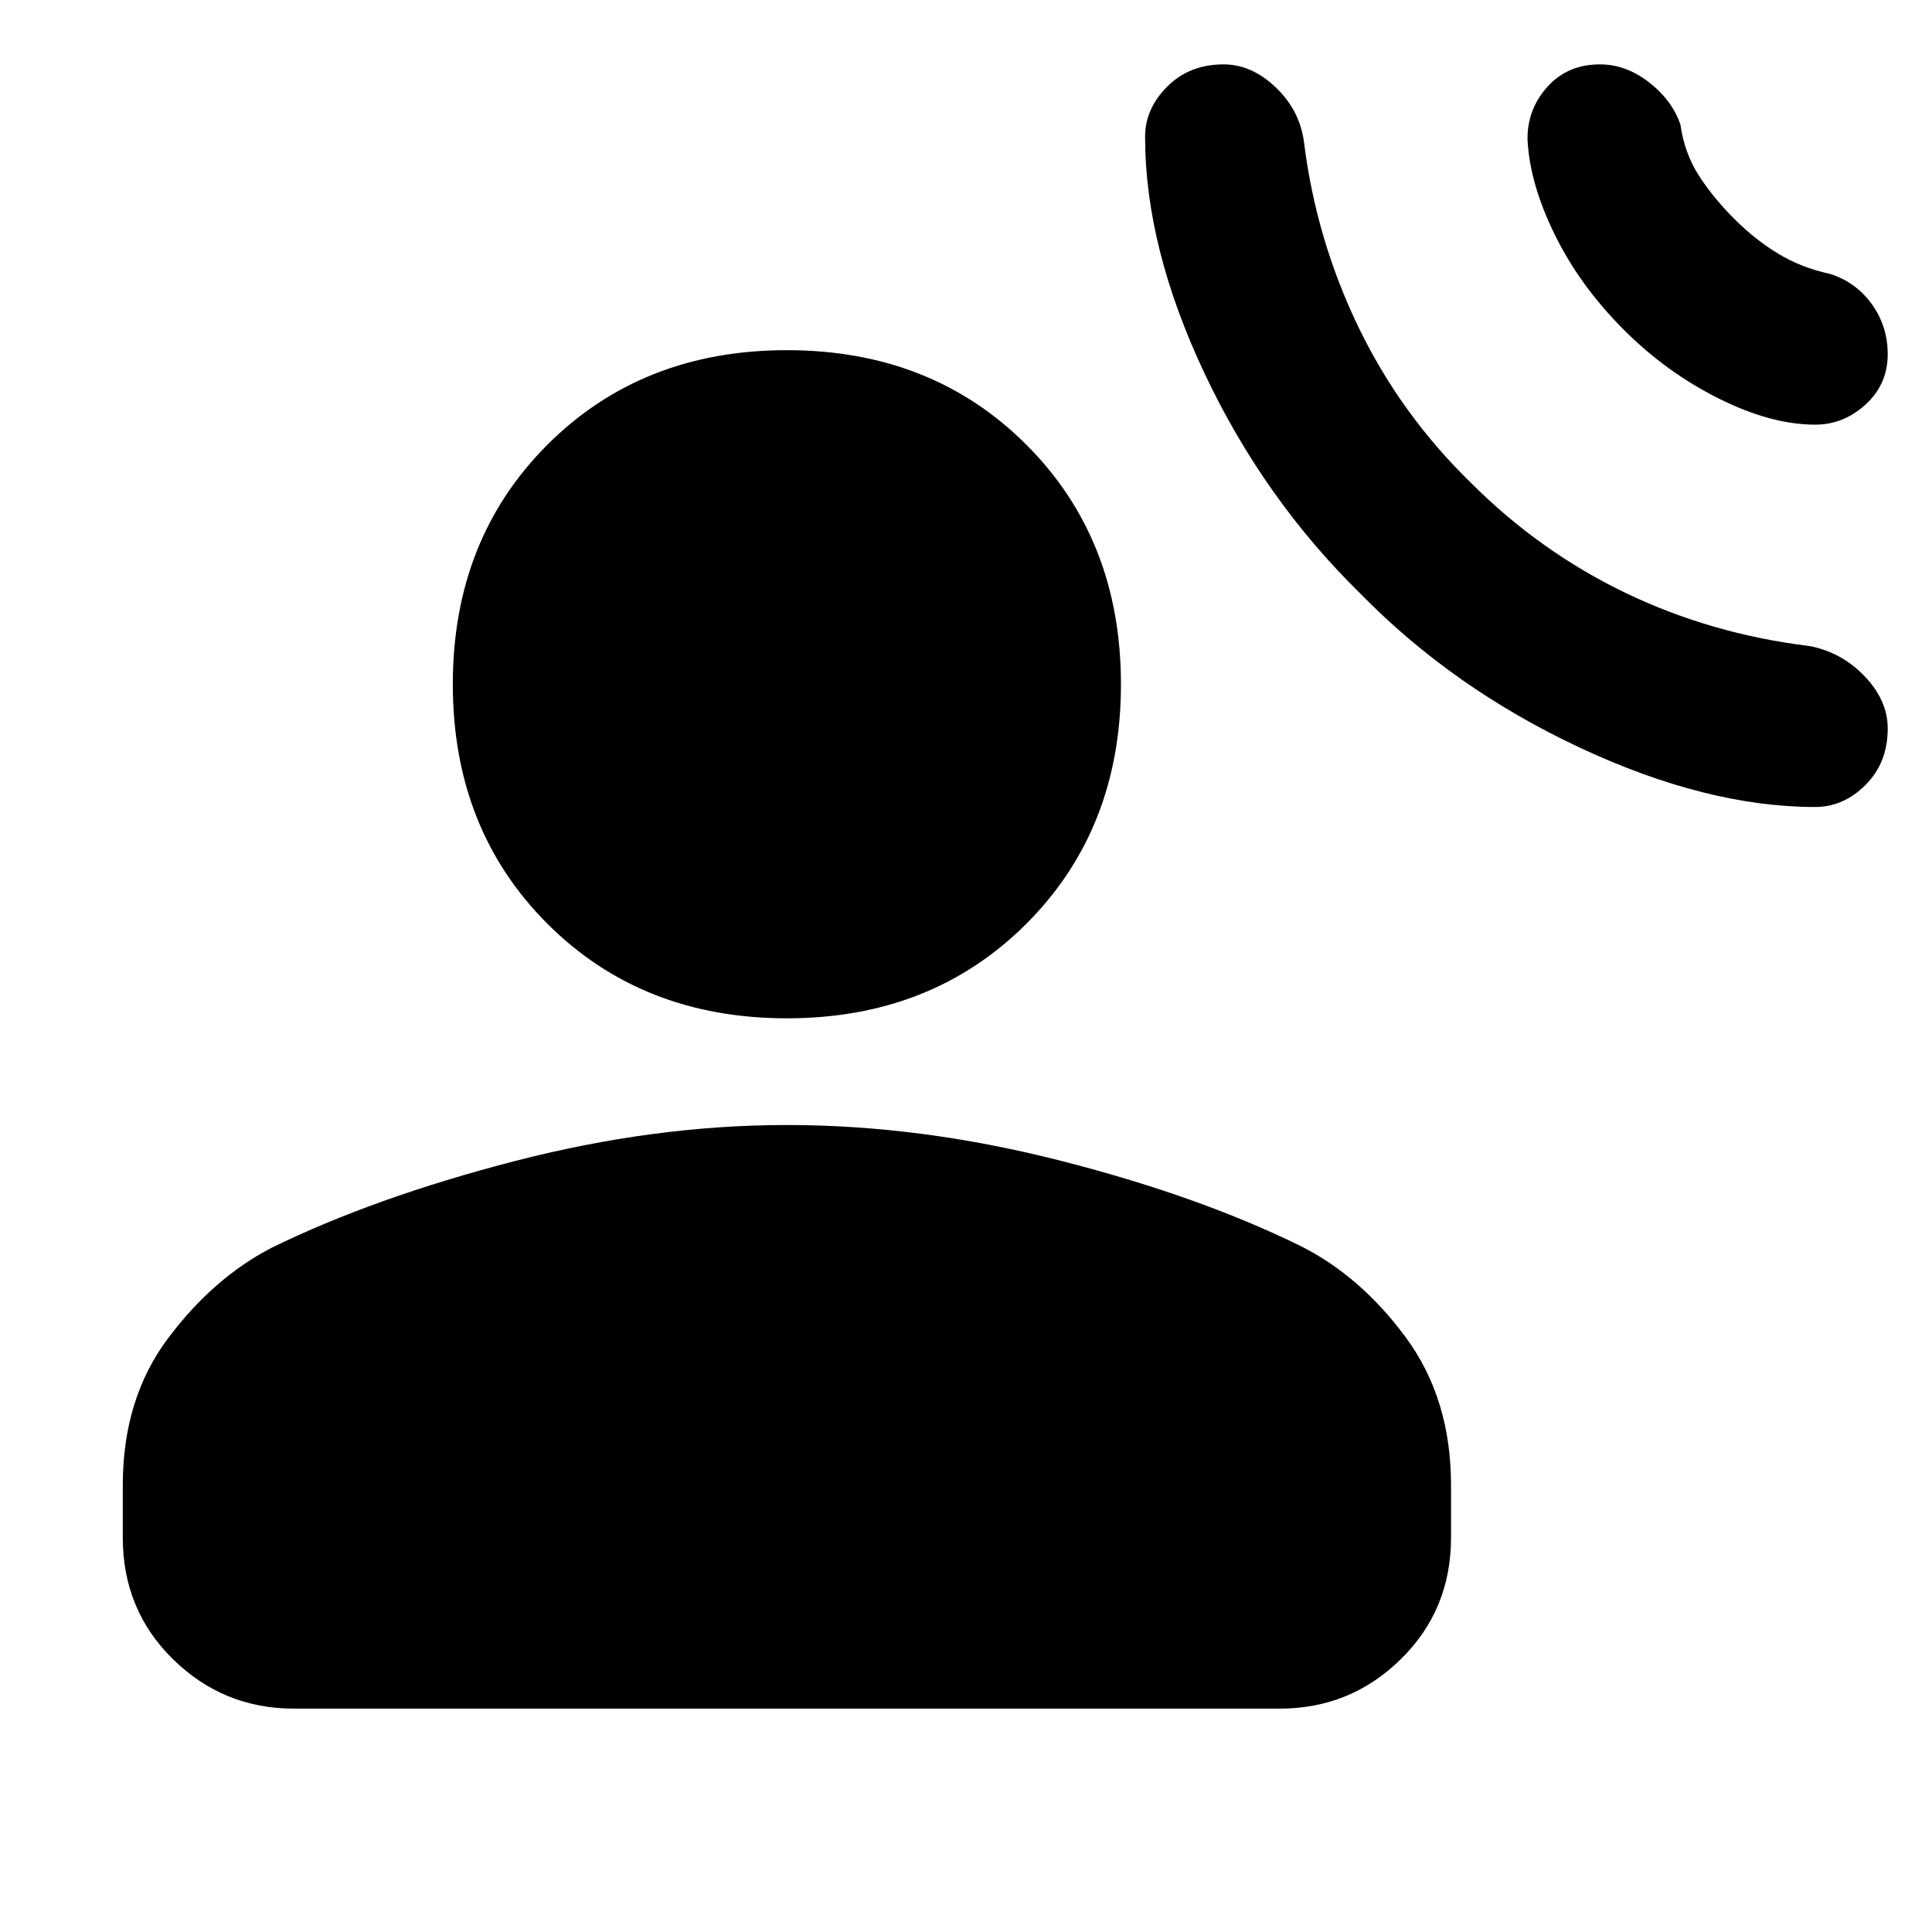 <svg xmlns="http://www.w3.org/2000/svg" height="40" width="40"><path d="M28.167 12.292q1.916 1.958 4.541 3.187 2.625 1.229 4.875 1.229.584 0 1.042-.458.458-.458.458-1.167 0-.583-.479-1.083t-1.146-.625q-2.041-.25-3.812-1.104-1.771-.854-3.188-2.271Q29 8.583 28.125 6.771 27.25 4.958 27 2.958q-.083-.666-.583-1.145-.5-.48-1.084-.48-.708 0-1.166.459-.459.458-.459 1.041 0 2.292 1.23 4.896 1.229 2.604 3.229 4.563Zm5.458-5.459q.875.875 1.958 1.417 1.084.542 2 .542.584 0 1.042-.417.458-.417.458-1.042 0-.583-.333-1.041-.333-.459-.875-.625-.583-.125-1.063-.417-.479-.292-.895-.708-.459-.459-.75-.917-.292-.458-.375-1.042-.167-.5-.646-.875t-1.021-.375q-.667 0-1.083.459-.417.458-.417 1.083.042.917.563 1.979.52 1.063 1.437 1.979Zm-17.333 14.25q-3 0-4.959-1.958-1.958-1.958-1.958-4.958t1.958-4.959q1.959-1.958 4.959-1.958 3 0 4.958 1.958 1.958 1.959 1.958 4.959 0 3-1.958 4.958-1.958 1.958-4.958 1.958ZM6.083 35.375q-1.458 0-2.5-1.021-1.041-1.021-1.041-2.521V30.75q0-1.792.937-3.042.938-1.25 2.146-1.875 2.125-1.041 5.021-1.791t5.646-.75q2.75 0 5.625.729t5 1.771q1.25.625 2.187 1.896.938 1.27.938 3.062v1.083q0 1.5-1.042 2.521t-2.5 1.021Z"/></svg>